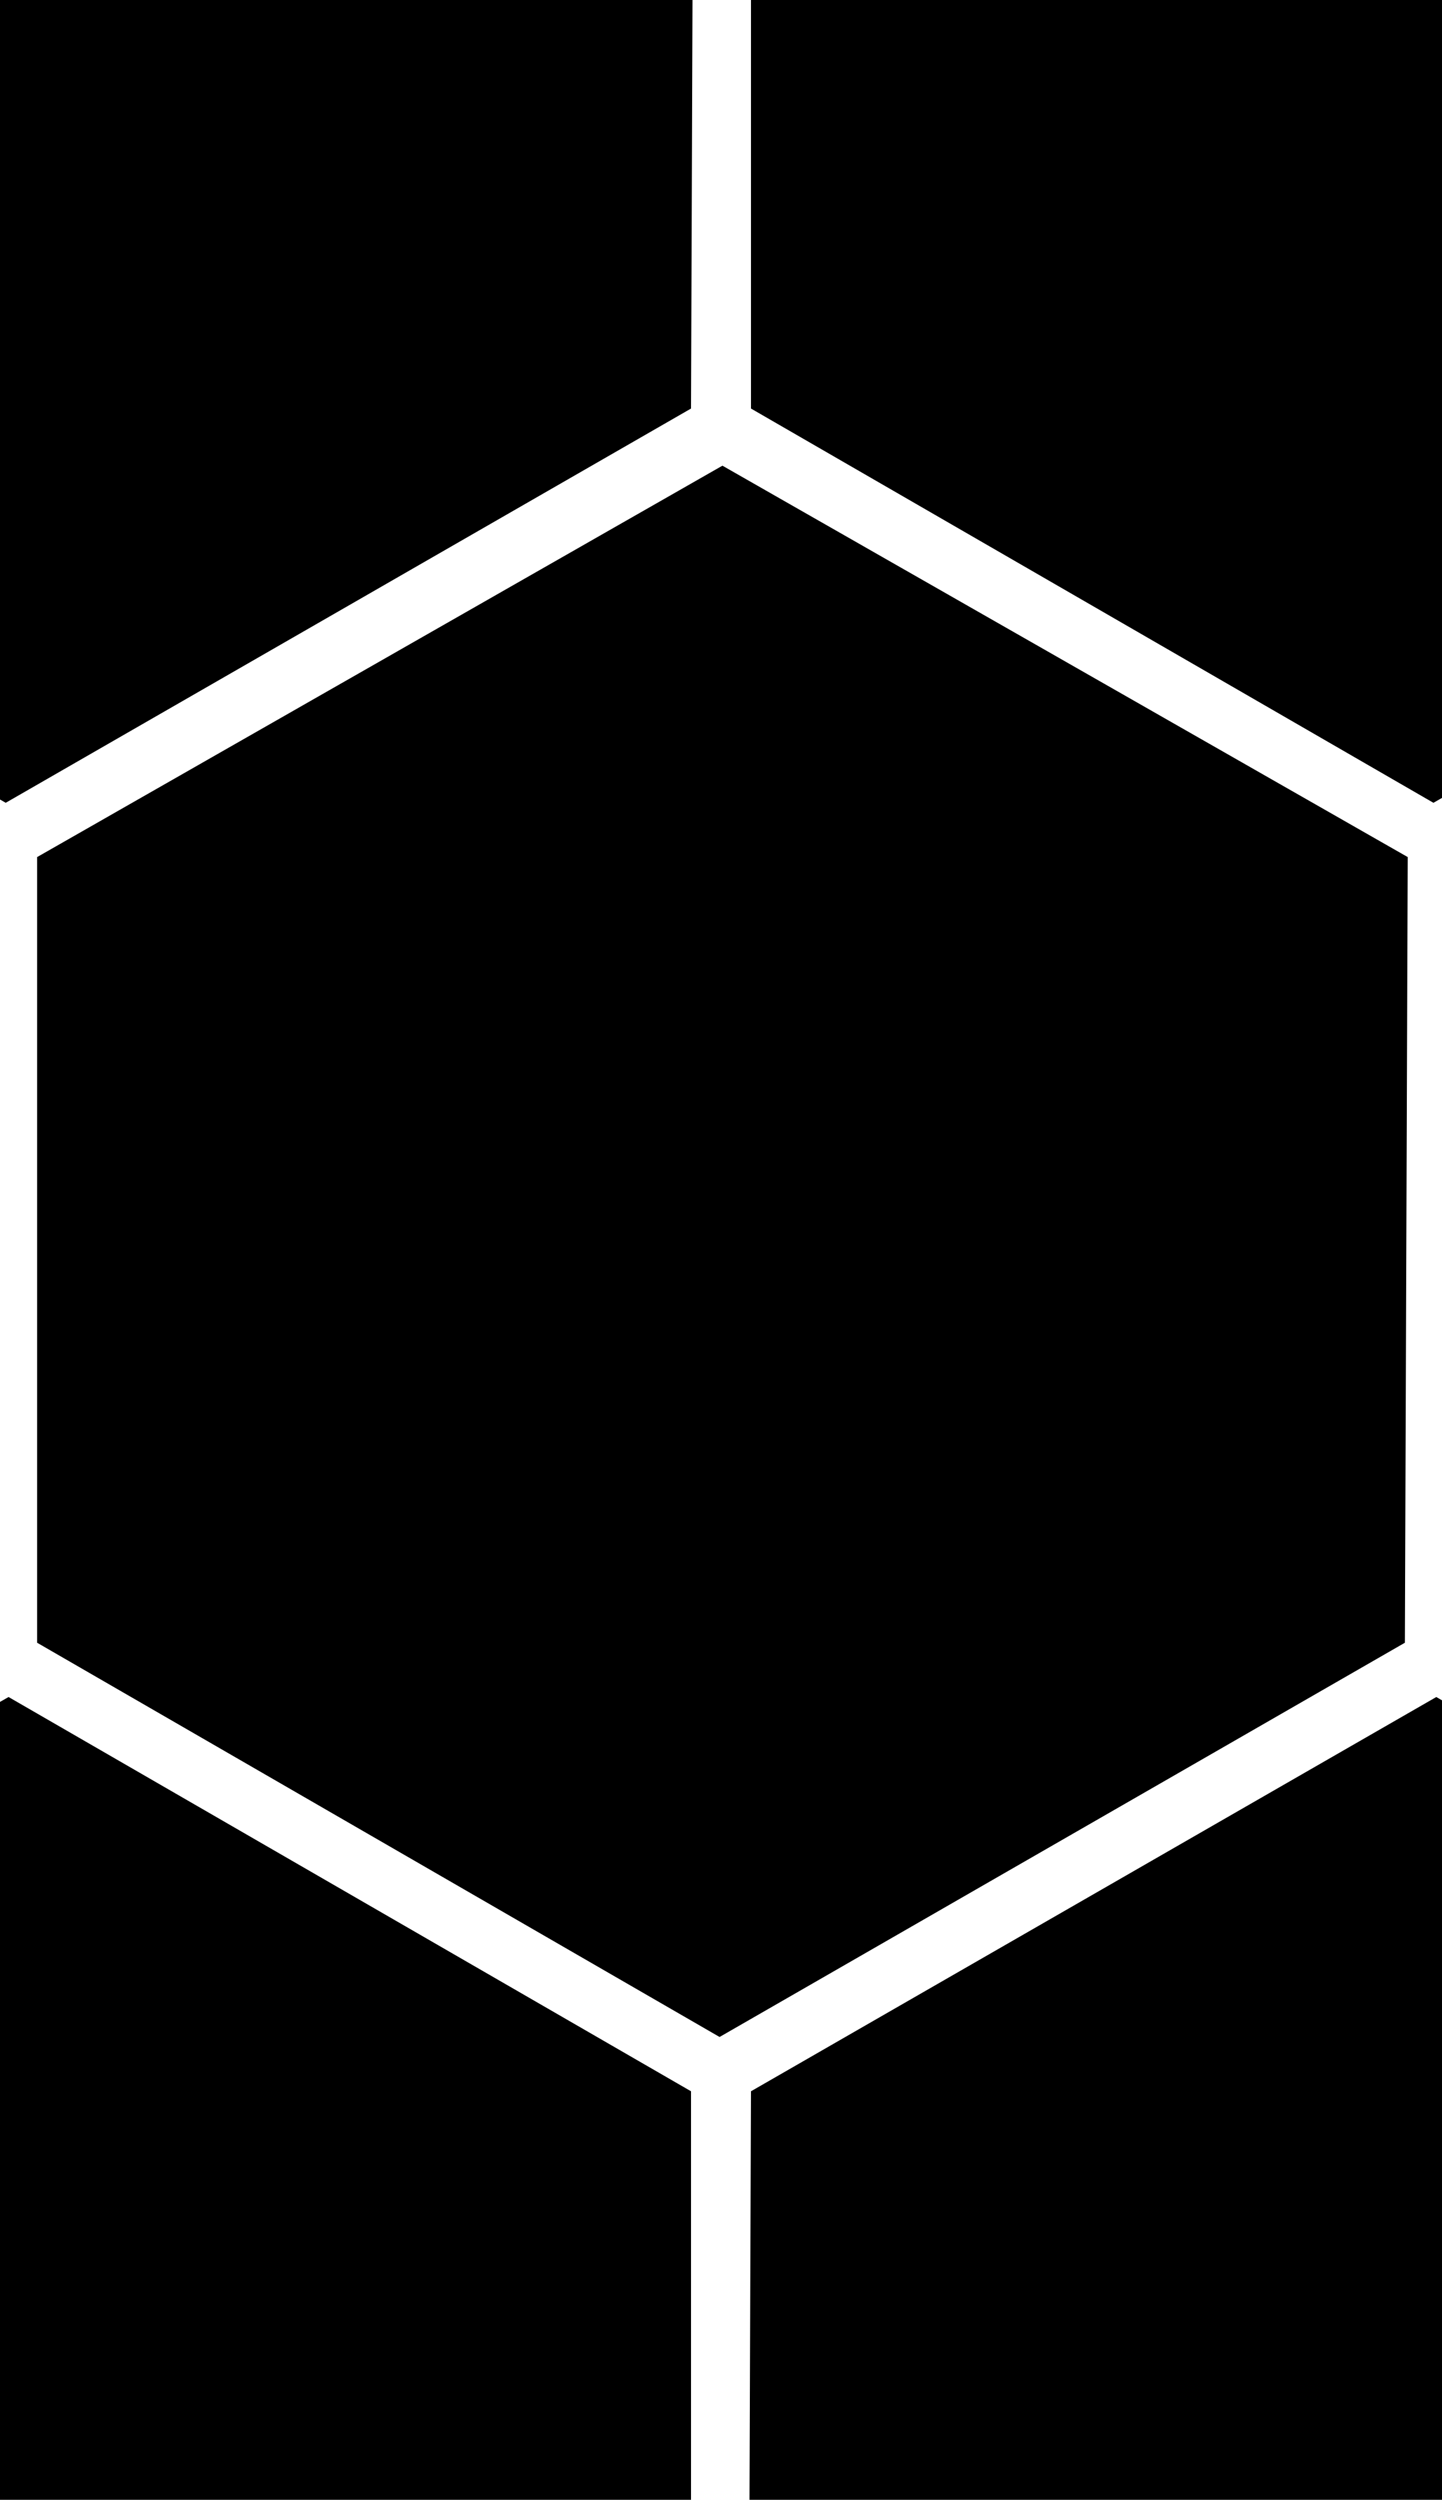 <?xml version="1.0" encoding="utf-8"?>
<!-- Generator: Adobe Illustrator 24.2.0, SVG Export Plug-In . SVG Version: 6.00 Build 0)  -->
<svg version="1.1" id="Layer_1" xmlns="http://www.w3.org/2000/svg" xmlns:xlink="http://www.w3.org/1999/xlink" x="0px" y="0px"
	 viewBox="0 0 50.5 87.5" style="enable-background:new 0 0 50.5 87.5;" xml:space="preserve">
<polygon points="49.2,57.5 25.2,71.3 1.3,57.5 1.3,30 25.3,16.3 49.3,30 "/>
<polygon points="74.2,14.4 50.2,28.1 26.3,14.3 26.3,-13.2 50.3,-26.9 74.3,-13.1 "/>
<polygon points="24.2,14.3 0.2,28.1 -23.7,14.3 -23.7,-13.2 0.3,-26.9 24.3,-13.2 "/>
<polygon points="24.2,100.7 0.2,114.4 -23.8,100.6 -23.7,73.1 0.3,59.4 24.2,73.2 "/>
<polygon points="74.2,100.7 50.2,114.4 26.2,100.7 26.3,73.2 50.3,59.4 74.2,73.2 "/>
</svg>
